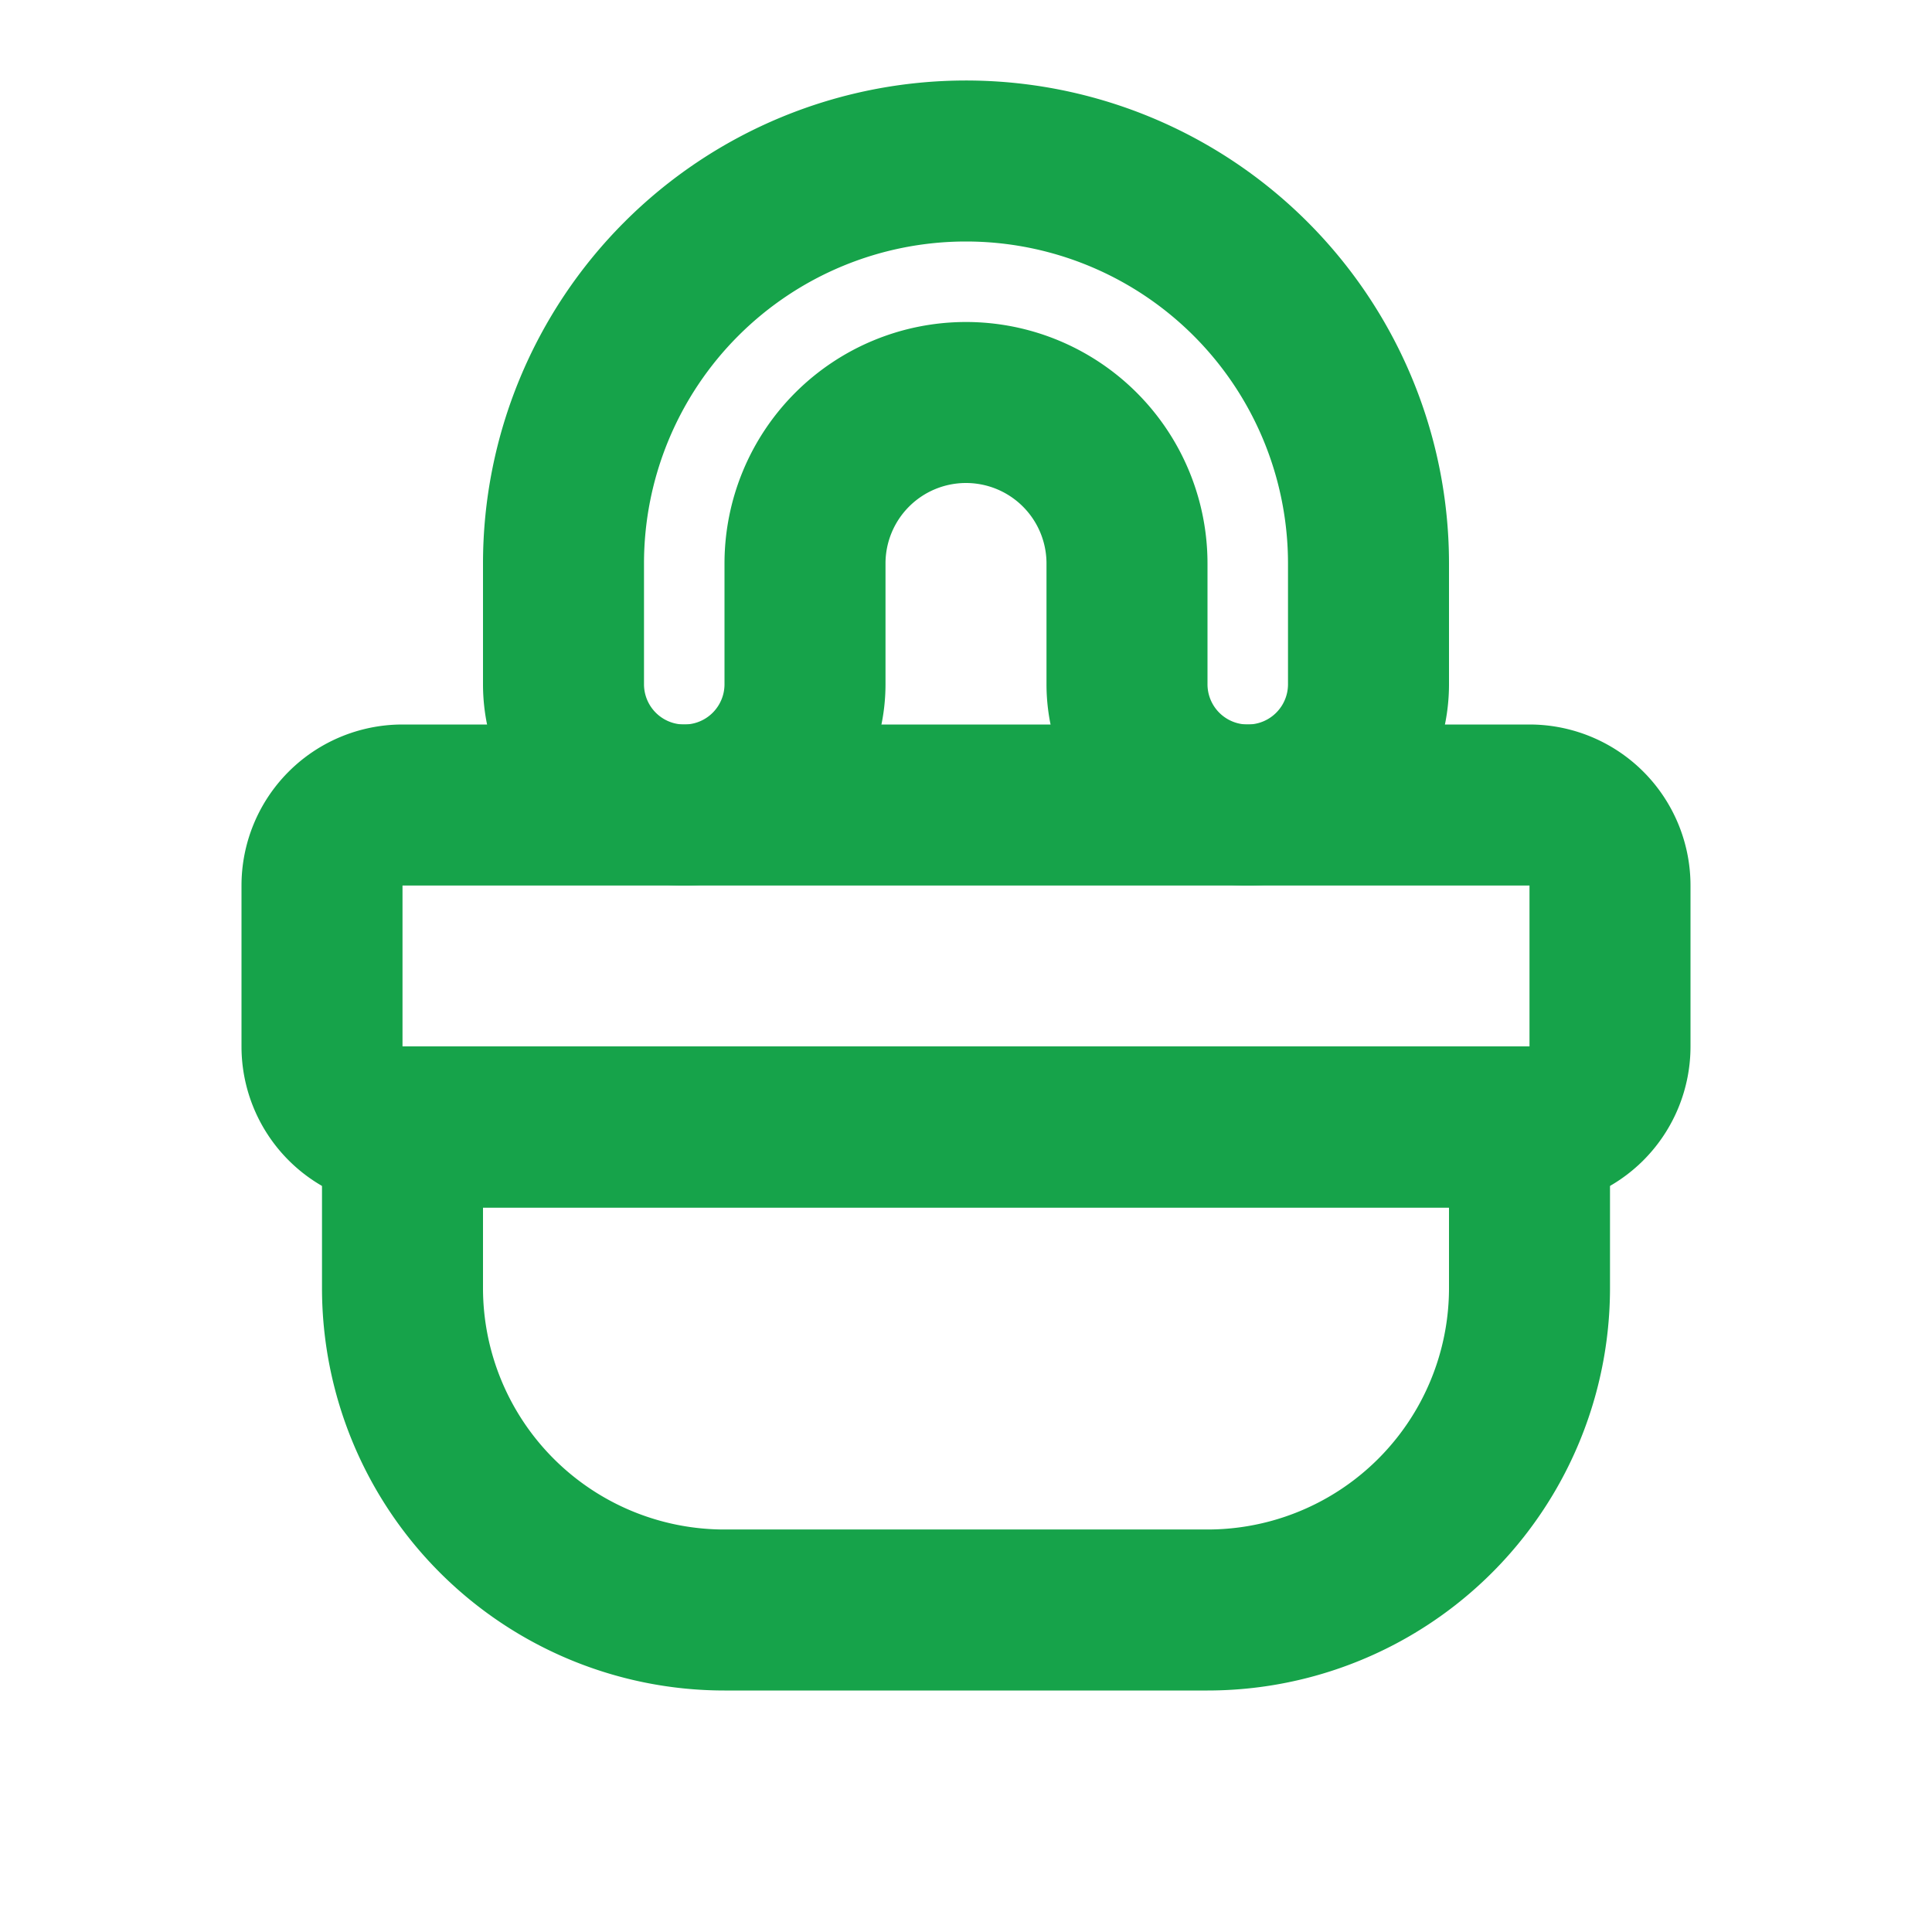 
<svg xmlns="http://www.w3.org/2000/svg" width="24" height="24" viewBox="0 0 24 24" fill="none" stroke="#16a34a" stroke-width="2" stroke-linecap="round" stroke-linejoin="round">
    <path d="M12 2a5 5 0 0 0-5 5v1.5a1.5 1.5 0 0 0 3 0V7a2 2 0 0 1 2-2 2 2 0 0 1 2 2v1.5a1.5 1.5 0 0 0 3 0V7a5 5 0 0 0-5-5Z" />
    <path d="M5 10a1 1 0 0 0-1 1v2a1 1 0 0 0 1 1h14a1 1 0 0 0 1-1v-2a1 1 0 0 0-1-1Z" />
    <path d="M5 14h14v2a4 4 0 0 1-4 4H9a4 4 0 0 1-4-4Z" />
</svg>
